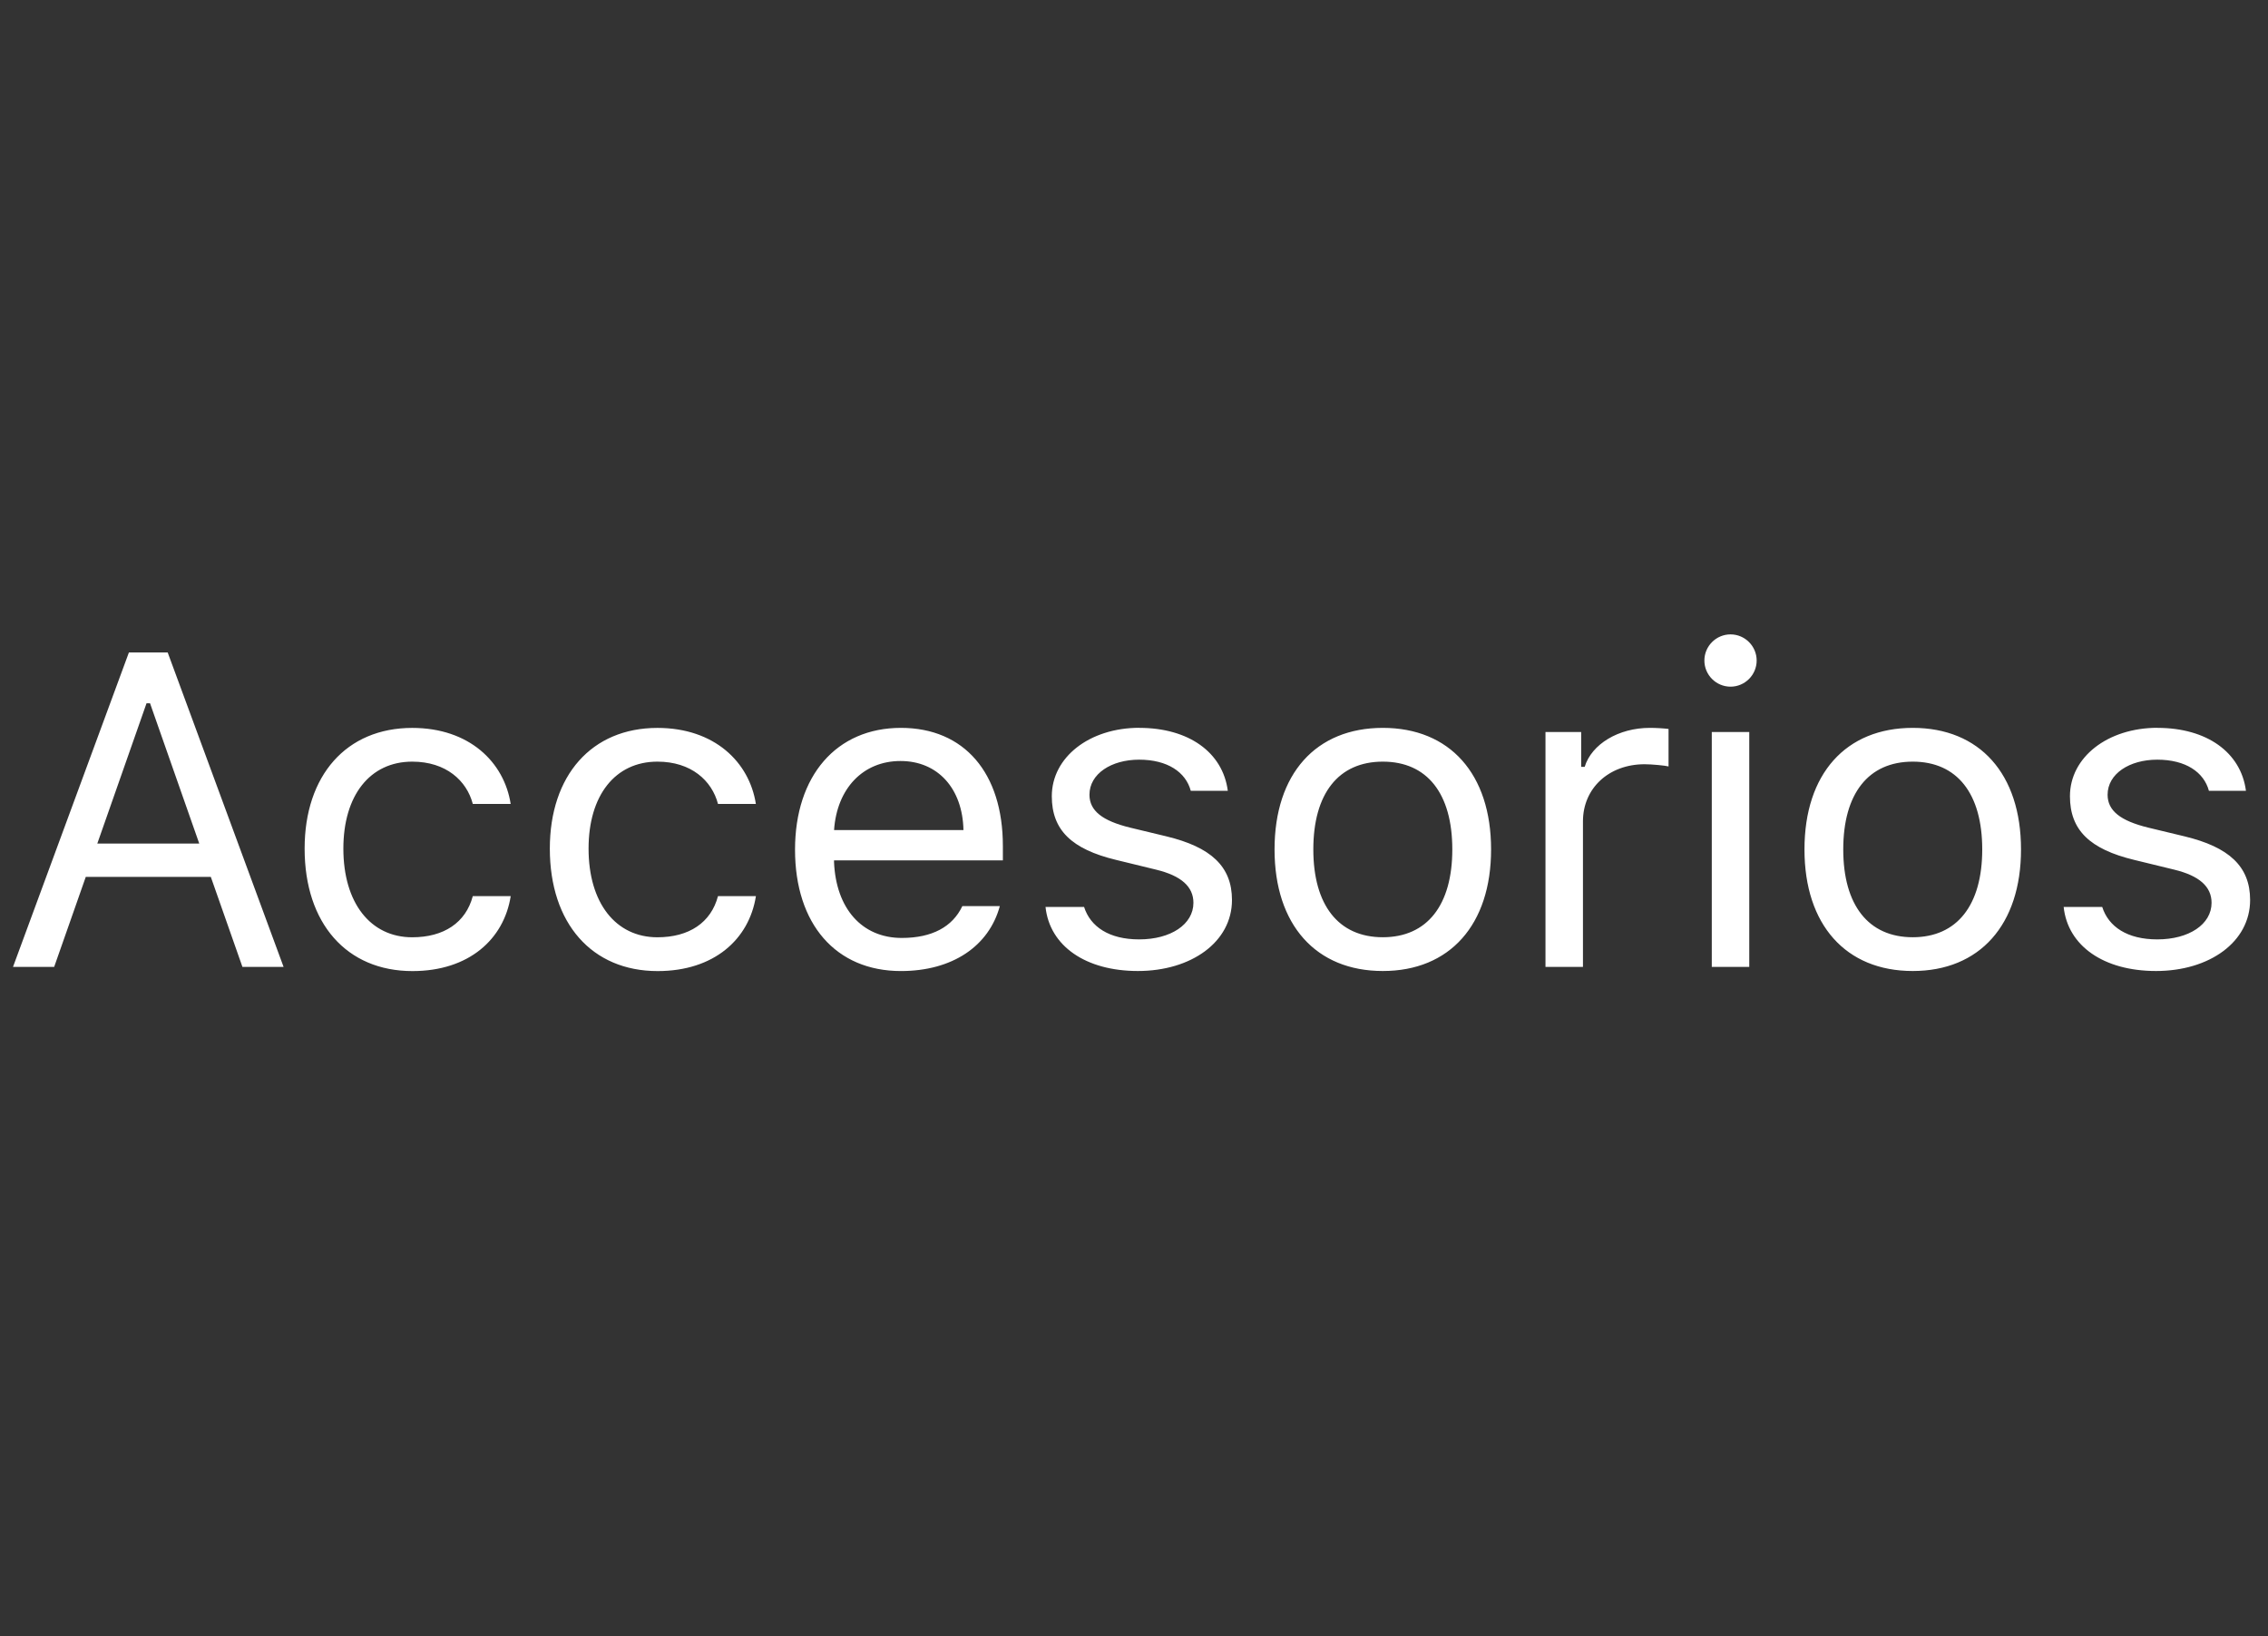 <svg enable-background="new 0 0 61 44" height="44" viewBox="0 0 61 44" width="61" xmlns="http://www.w3.org/2000/svg"><rect x="0" y="0" width="61" height="44" fill="#333333" stroke="none"/><path d="m0 0h61v44h-61z" fill="none"/><path d="m5.67 23.58h-3.363l-.85 2.42h-1.107l3.117-8.455h1.043l3.117 8.455h-1.107zm-3.053-.896h2.742l-1.324-3.773h-.094zm10.099-1.066c-.164-.627-.721-1.137-1.629-1.137-1.137 0-1.852.908-1.852 2.338 0 1.459.727 2.385 1.852 2.385.85 0 1.441-.393 1.629-1.107h1.02c-.182 1.16-1.125 2.016-2.643 2.016-1.77 0-2.9-1.283-2.9-3.293 0-1.969 1.125-3.246 2.894-3.246 1.535 0 2.473.92 2.648 2.045zm6.595 0c-.164-.627-.721-1.137-1.629-1.137-1.137 0-1.852.908-1.852 2.338 0 1.459.727 2.385 1.852 2.385.85 0 1.441-.393 1.629-1.107h1.02c-.182 1.16-1.125 2.016-2.643 2.016-1.77 0-2.9-1.283-2.9-3.293 0-1.969 1.125-3.246 2.894-3.246 1.535 0 2.473.92 2.648 2.045zm7.58 2.748c-.293 1.078-1.277 1.746-2.66 1.746-1.752 0-2.848-1.266-2.848-3.264 0-1.986 1.113-3.275 2.848-3.275 1.705 0 2.742 1.213 2.742 3.176v.387h-4.541v.047c.053 1.248.75 2.039 1.822 2.039.815 0 1.365-.299 1.629-.856zm-4.459-2.045h3.481c-.023-1.119-.691-1.857-1.693-1.857-1.008 0-1.711.738-1.787 1.857zm8.212-2.748c1.324 0 2.244.656 2.379 1.693h-.996c-.135-.504-.627-.838-1.389-.838-.75 0-1.336.381-1.336.943 0 .434.352.703 1.096.885l.973.234c1.19.287 1.764.803 1.764 1.711 0 1.131-1.096 1.91-2.531 1.91-1.406 0-2.373-.674-2.484-1.723h1.037c.17.533.674.873 1.482.873.85 0 1.459-.404 1.459-.984 0-.434-.328-.727-1.002-.891l-1.084-.264c-1.184-.287-1.723-.797-1.723-1.711 0-1.049 1.014-1.84 2.356-1.84zm3.636 3.269c0-2.033 1.113-3.269 2.912-3.269s2.912 1.236 2.912 3.269c0 2.027-1.113 3.269-2.912 3.269s-2.912-1.242-2.912-3.269zm4.781 0c0-1.5-.674-2.361-1.869-2.361s-1.869.861-1.869 2.361c0 1.494.674 2.361 1.869 2.361s1.869-.867 1.869-2.361zm2.505-3.158h.961v.938h.094c.188-.615.914-1.049 1.752-1.049.164 0 .375.012.504.029v1.008c-.082-.023-.445-.059-.644-.059-.961 0-1.658.644-1.658 1.535v3.914h-1.008v-6.316zm4.275-1.922c0-.387.316-.703.703-.703s.703.316.703.703-.316.703-.703.703-.703-.316-.703-.703zm.199 1.922h1.008v6.316h-1.008zm2.493 3.158c0-2.033 1.113-3.269 2.912-3.269s2.912 1.236 2.912 3.269c0 2.027-1.113 3.269-2.912 3.269s-2.912-1.242-2.912-3.269zm4.781 0c0-1.5-.674-2.361-1.869-2.361s-1.869.861-1.869 2.361c0 1.494.674 2.361 1.869 2.361s1.869-.867 1.869-2.361zm4.714-3.269c1.324 0 2.244.656 2.379 1.693h-.996c-.135-.504-.627-.838-1.389-.838-.75 0-1.336.381-1.336.943 0 .434.352.703 1.096.885l.973.234c1.19.287 1.764.803 1.764 1.711 0 1.131-1.096 1.91-2.531 1.91-1.406 0-2.373-.674-2.484-1.723h1.037c.17.533.674.873 1.482.873.85 0 1.459-.404 1.459-.984 0-.434-.328-.727-1.002-.891l-1.084-.264c-1.184-.287-1.723-.797-1.723-1.711 0-1.049 1.014-1.84 2.356-1.84z" fill="#fff"/></svg>